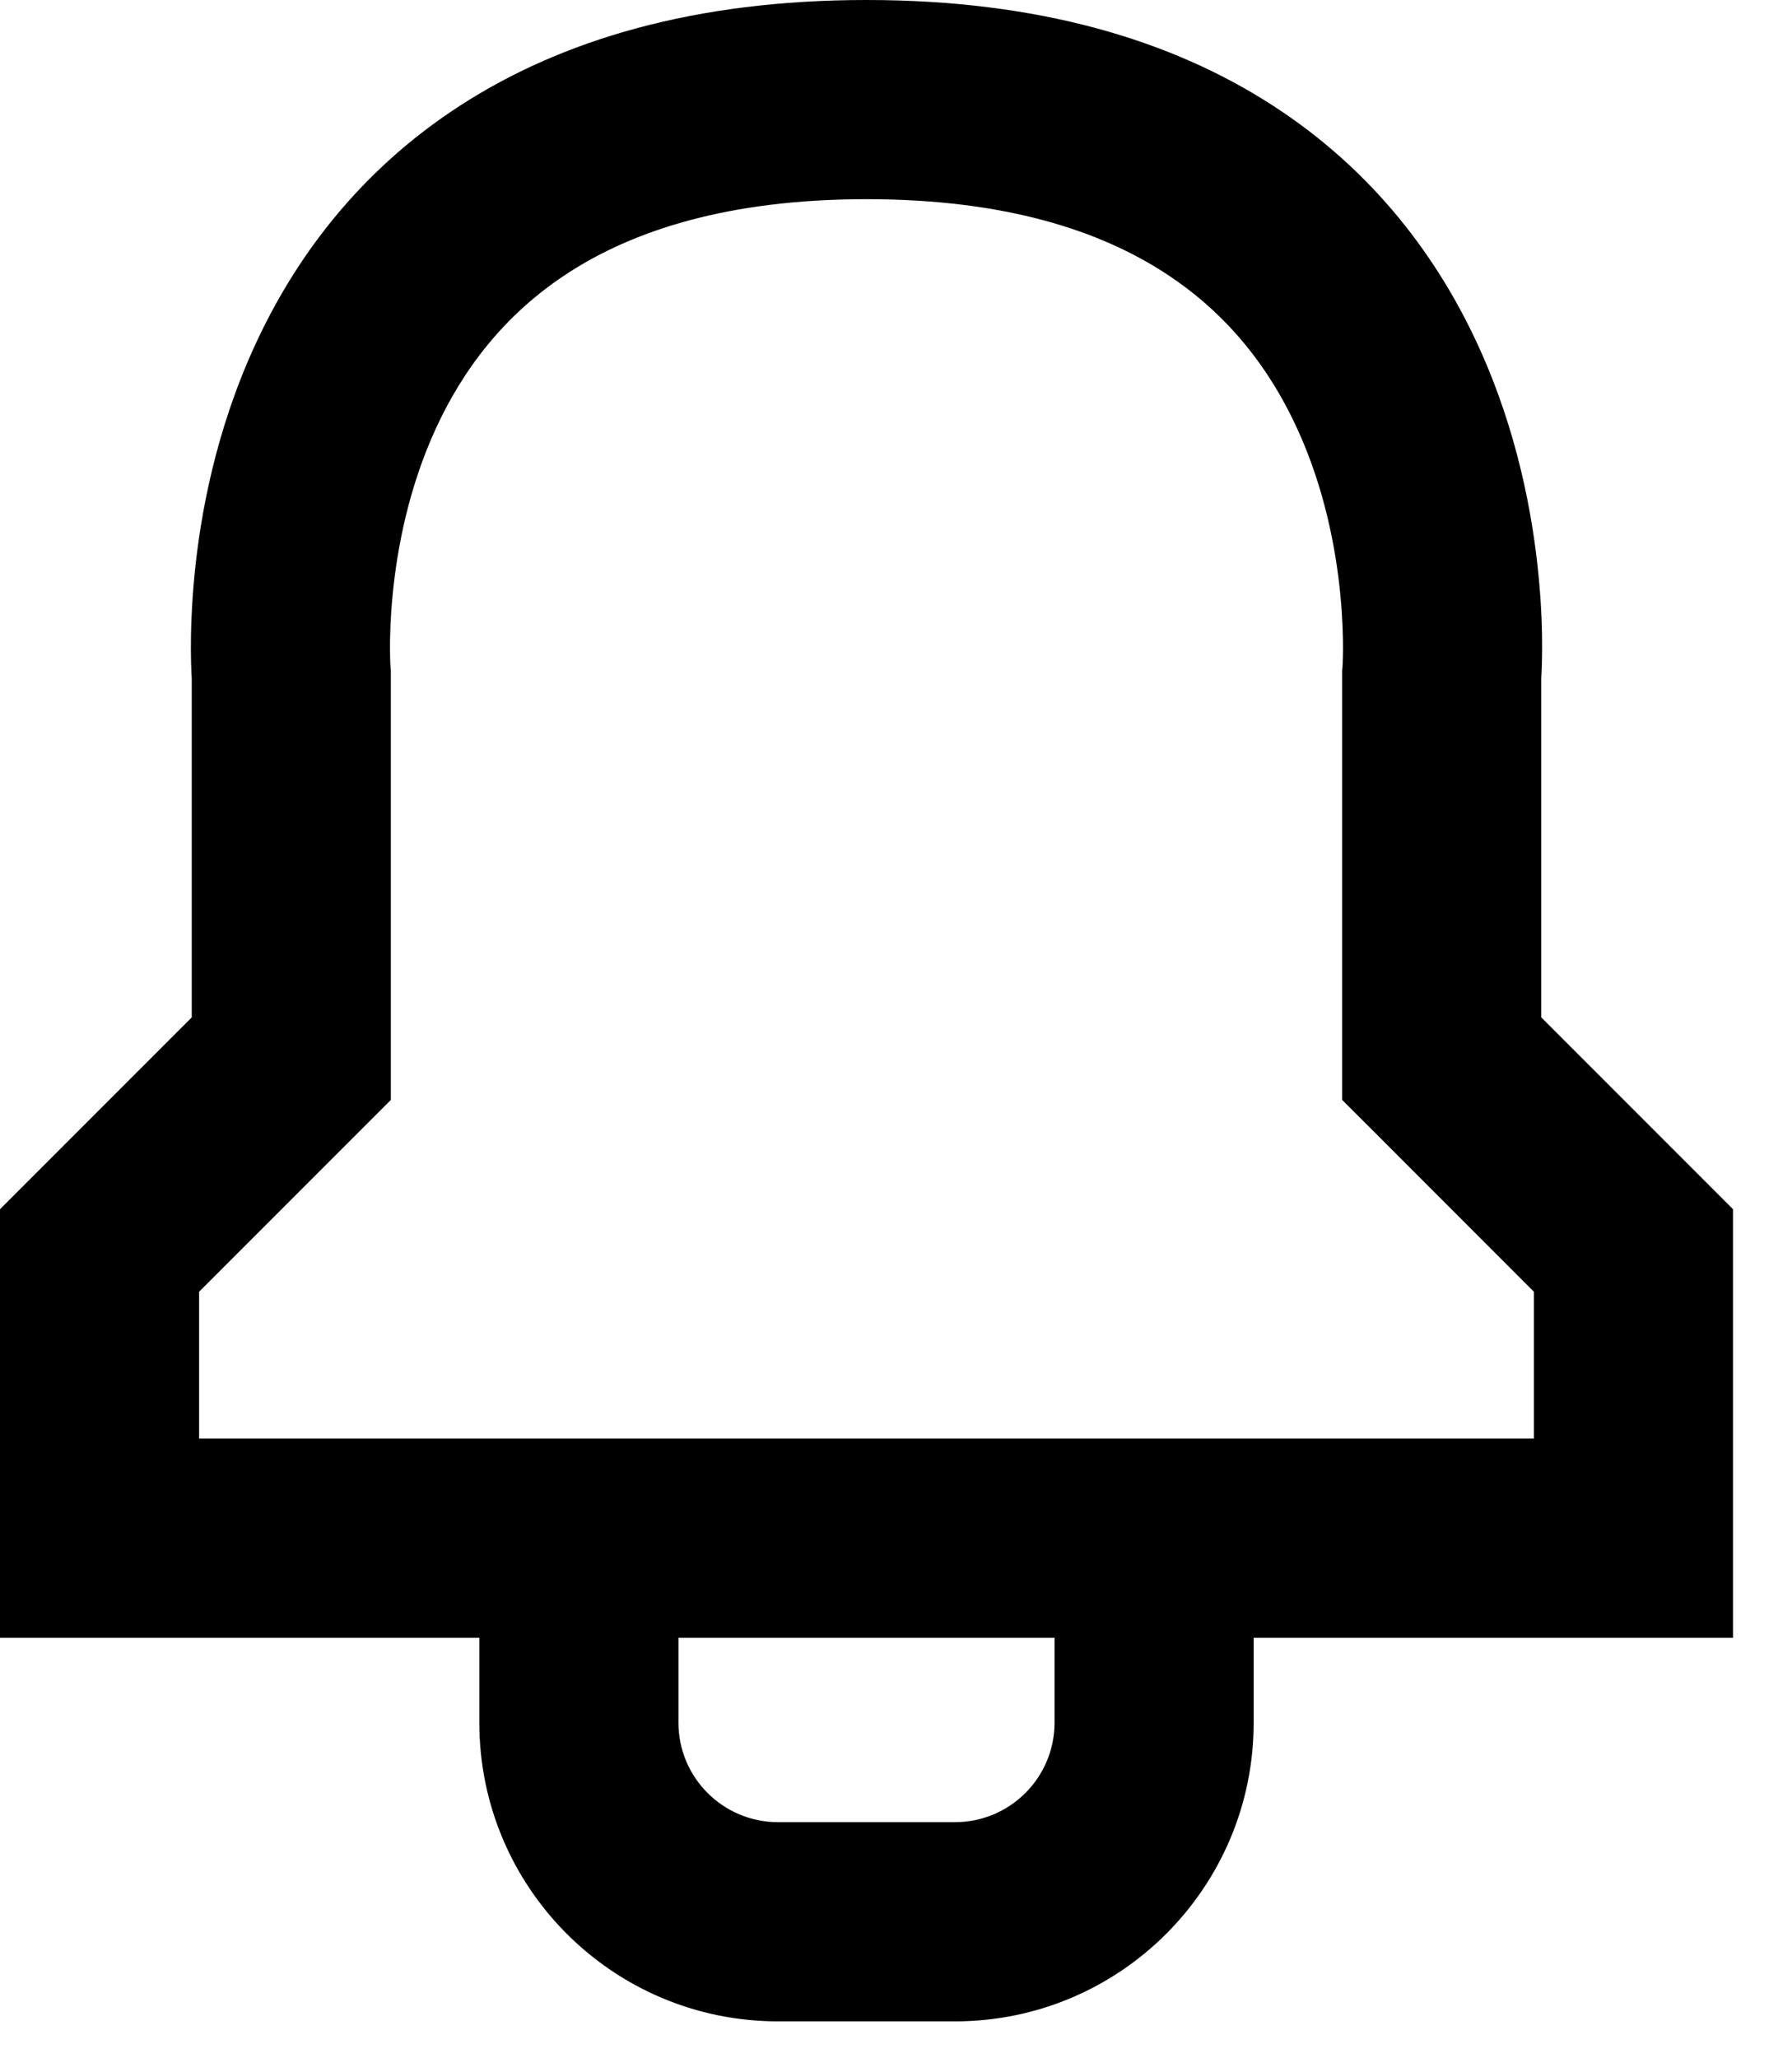 <svg width="27" height="31" viewBox="0 0 27 31" fill="none" xmlns="http://www.w3.org/2000/svg">
<path fill-rule="evenodd" clip-rule="evenodd" d="M2.885 10.14C2.886 10.17 2.888 10.196 2.889 10.217V15.323L0.439 17.773L0 18.212V18.833V23.167V24.667H1.5H7.222V25.944C7.222 28.43 9.237 30.444 11.722 30.444H14.389C16.874 30.444 18.889 28.43 18.889 25.944V24.667H24.611H26.111V23.167V18.833V18.212L25.672 17.773L23.222 15.323V10.217C23.224 10.196 23.225 10.17 23.226 10.14C23.23 10.057 23.234 9.944 23.235 9.803C23.237 9.523 23.227 9.132 23.181 8.667C23.092 7.746 22.86 6.488 22.273 5.208C21.682 3.918 20.722 2.591 19.187 1.596C17.651 0.599 15.64 0 13.056 0C10.471 0 8.461 0.599 6.924 1.596C5.389 2.591 4.429 3.918 3.838 5.208C3.251 6.488 3.019 7.746 2.93 8.667C2.885 9.132 2.875 9.523 2.876 9.803C2.877 9.944 2.881 10.057 2.885 10.14ZM15.889 24.667H10.222V25.944C10.222 26.773 10.894 27.444 11.722 27.444H14.389C15.217 27.444 15.889 26.773 15.889 25.944V24.667ZM18.889 21.667H23.111V19.455L20.662 17.005L20.222 16.566V15.944V10.167V10.104L20.227 10.049L20.227 10.049L20.227 10.047L20.227 10.043C20.228 10.036 20.229 10.021 20.23 9.999C20.232 9.954 20.234 9.882 20.235 9.785C20.236 9.592 20.229 9.305 20.195 8.958C20.127 8.254 19.953 7.345 19.546 6.458C19.145 5.582 18.525 4.742 17.554 4.113C16.586 3.484 15.166 3 13.056 3C10.945 3 9.525 3.484 8.557 4.113C7.587 4.742 6.967 5.582 6.565 6.458C6.158 7.345 5.984 8.254 5.916 8.958C5.882 9.305 5.875 9.592 5.876 9.785C5.877 9.882 5.879 9.954 5.881 9.999C5.882 10.021 5.883 10.036 5.884 10.043L5.884 10.047L5.889 10.104V10.167V15.944V16.566L5.45 17.005L3 19.455V21.667H7.222H8.722H17.389H18.889Z" fill="black"/>
</svg>
